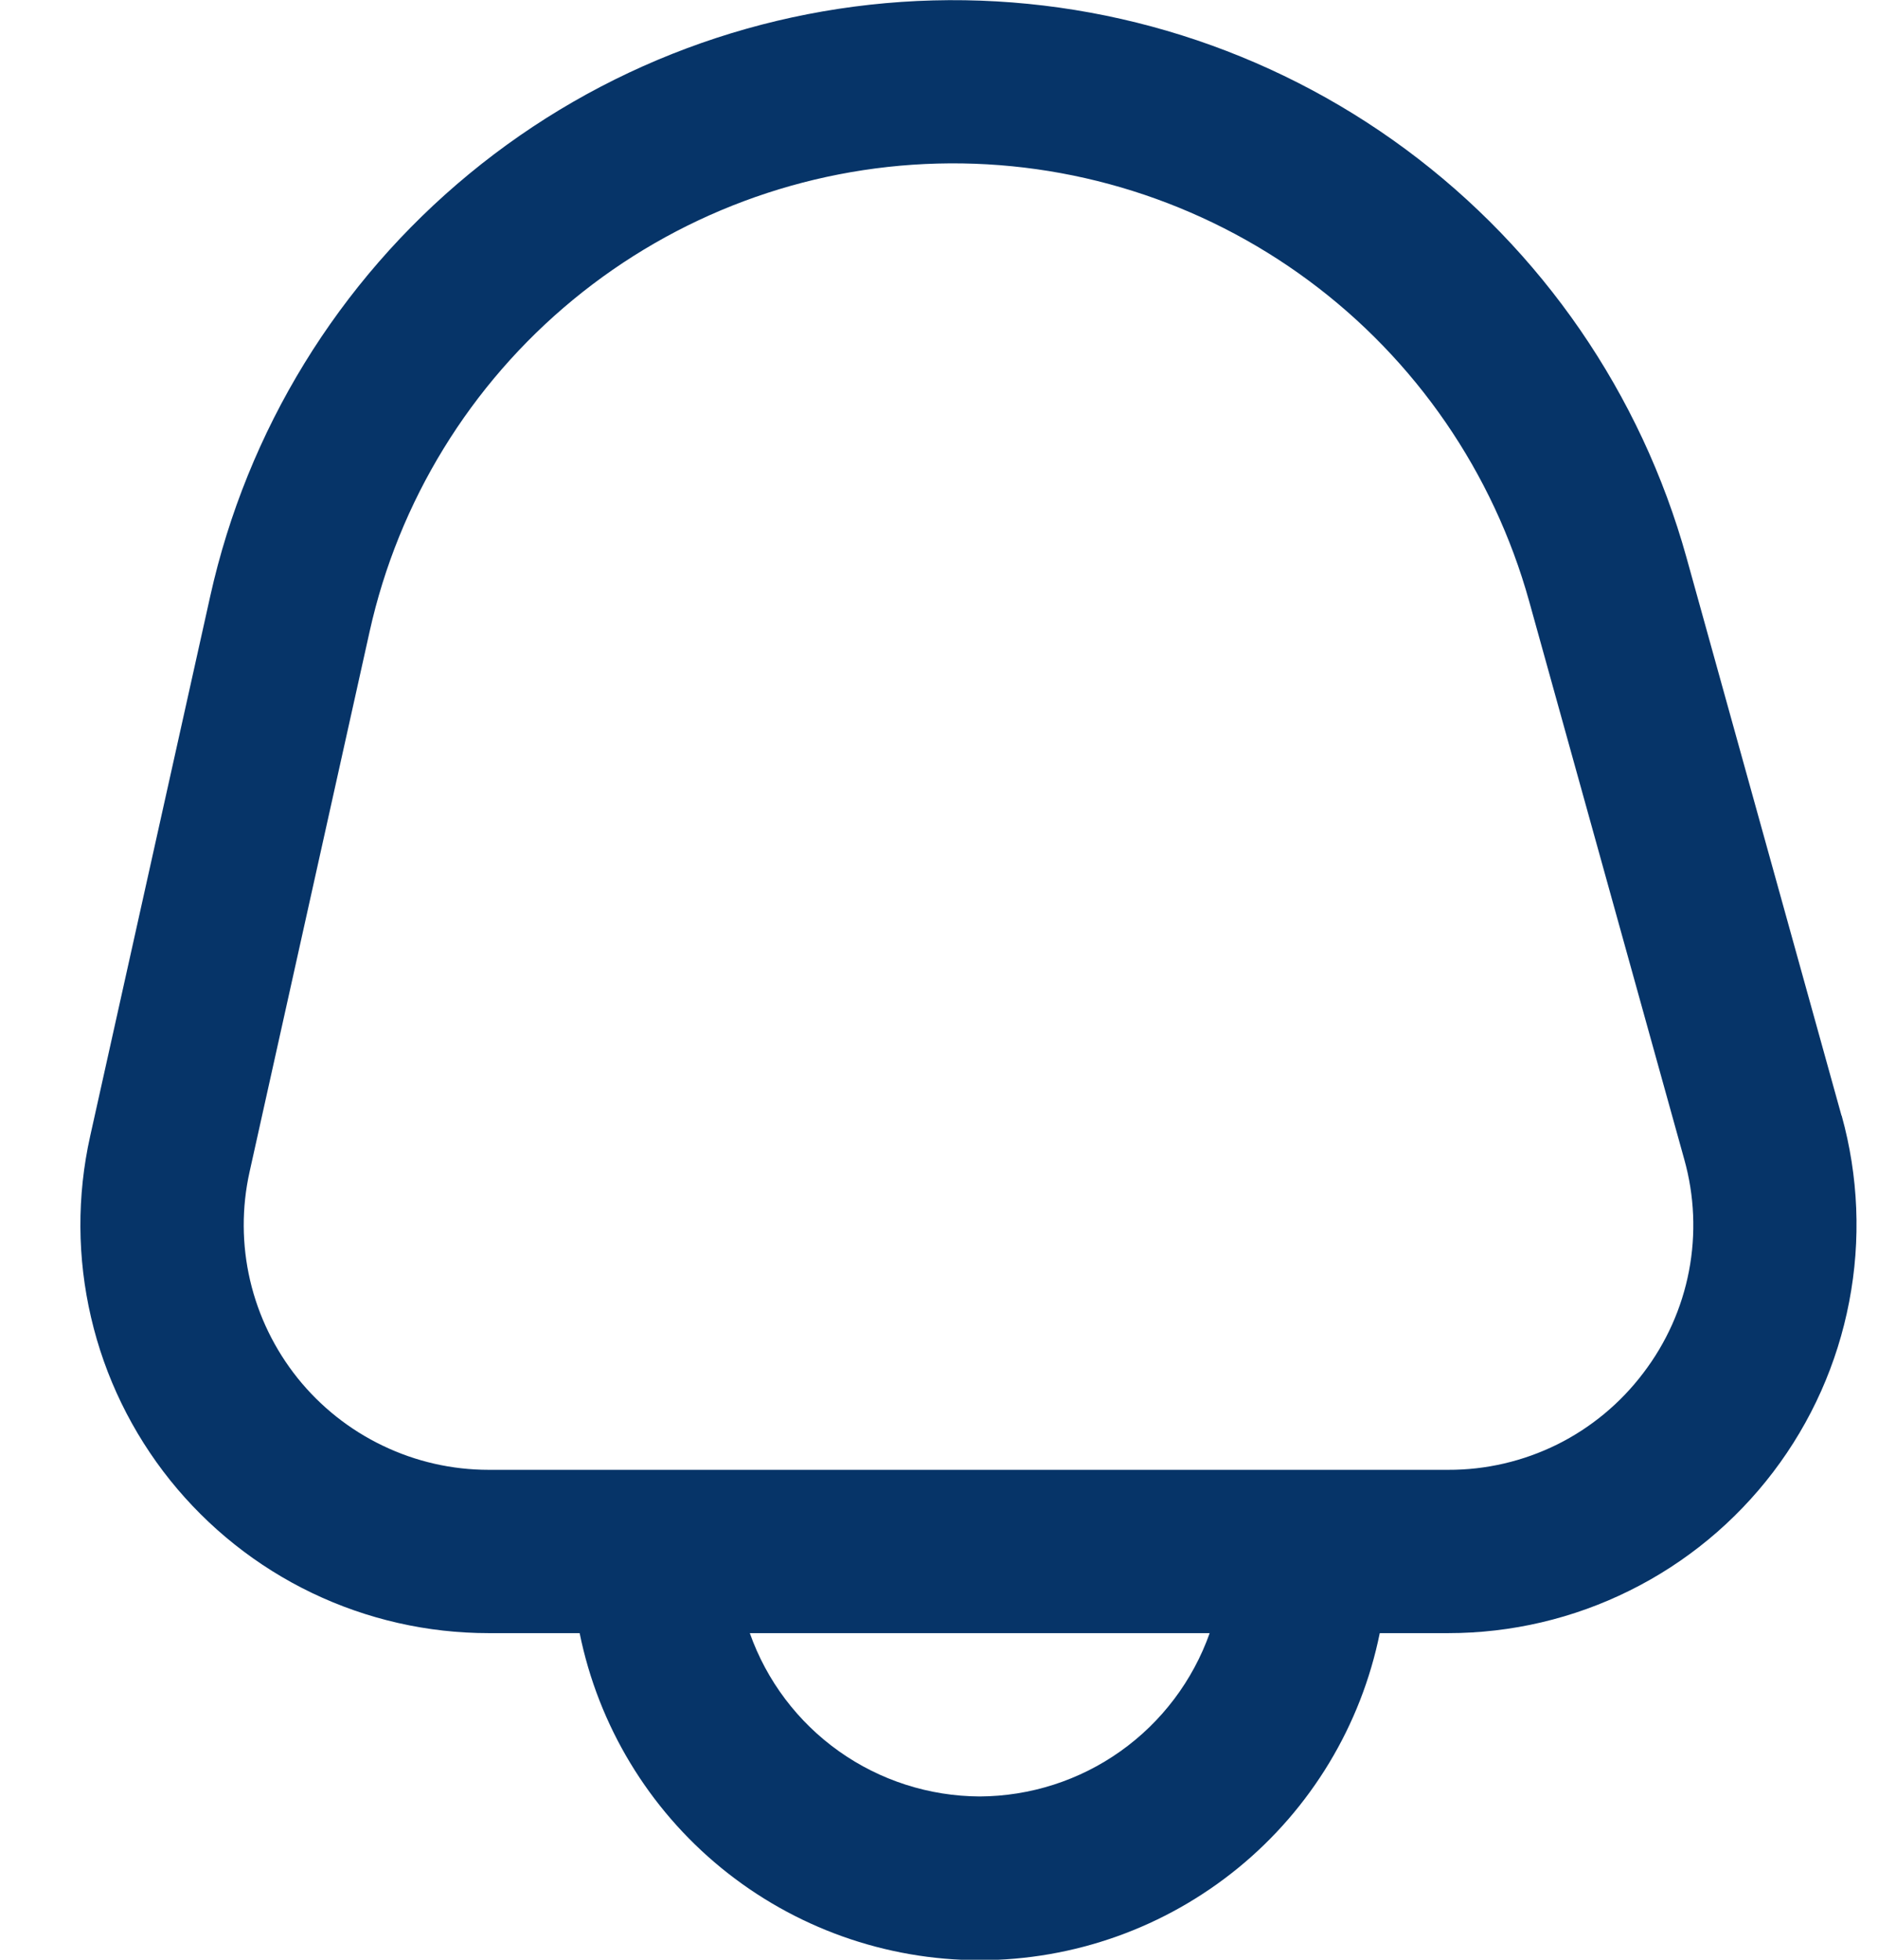 <svg width="23" height="24" viewBox="0 0 23 24" fill="none" xmlns="http://www.w3.org/2000/svg">
<path d="M22.553 13.662L20.654 6.826C20.097 4.823 18.886 3.064 17.215 1.828C15.543 0.592 13.507 -0.049 11.429 0.005C9.351 0.06 7.351 0.807 5.747 2.129C4.142 3.451 3.026 5.271 2.575 7.3L1.104 13.915C0.941 14.646 0.945 15.404 1.115 16.133C1.284 16.862 1.616 17.544 2.084 18.128C2.553 18.712 3.146 19.184 3.821 19.508C4.497 19.832 5.236 20 5.985 20H7.099C7.328 21.13 7.941 22.146 8.834 22.876C9.727 23.606 10.845 24.005 11.998 24.005C13.152 24.005 14.27 23.606 15.163 22.876C16.056 22.146 16.669 21.13 16.898 20H17.736C18.507 20 19.268 19.822 19.958 19.479C20.649 19.137 21.251 18.639 21.717 18.026C22.184 17.412 22.502 16.699 22.647 15.942C22.793 15.185 22.761 14.404 22.555 13.662H22.553ZM11.998 22C11.38 21.997 10.778 21.804 10.274 21.446C9.77 21.088 9.389 20.583 9.183 20H14.815C14.608 20.583 14.227 21.088 13.723 21.446C13.219 21.804 12.617 21.997 11.998 22ZM20.125 16.815C19.846 17.184 19.485 17.484 19.07 17.69C18.655 17.895 18.198 18.002 17.735 18H5.985C5.535 18 5.092 17.899 4.687 17.704C4.282 17.51 3.926 17.227 3.645 16.877C3.364 16.526 3.165 16.117 3.063 15.68C2.961 15.242 2.959 14.787 3.057 14.349L4.527 7.733C4.881 6.139 5.758 4.709 7.018 3.671C8.278 2.633 9.849 2.046 11.481 2.003C13.113 1.96 14.713 2.464 16.026 3.435C17.339 4.406 18.289 5.788 18.727 7.361L20.627 14.197C20.752 14.642 20.772 15.111 20.685 15.565C20.598 16.02 20.406 16.447 20.125 16.815Z" fill="#063468"/>
</svg>
